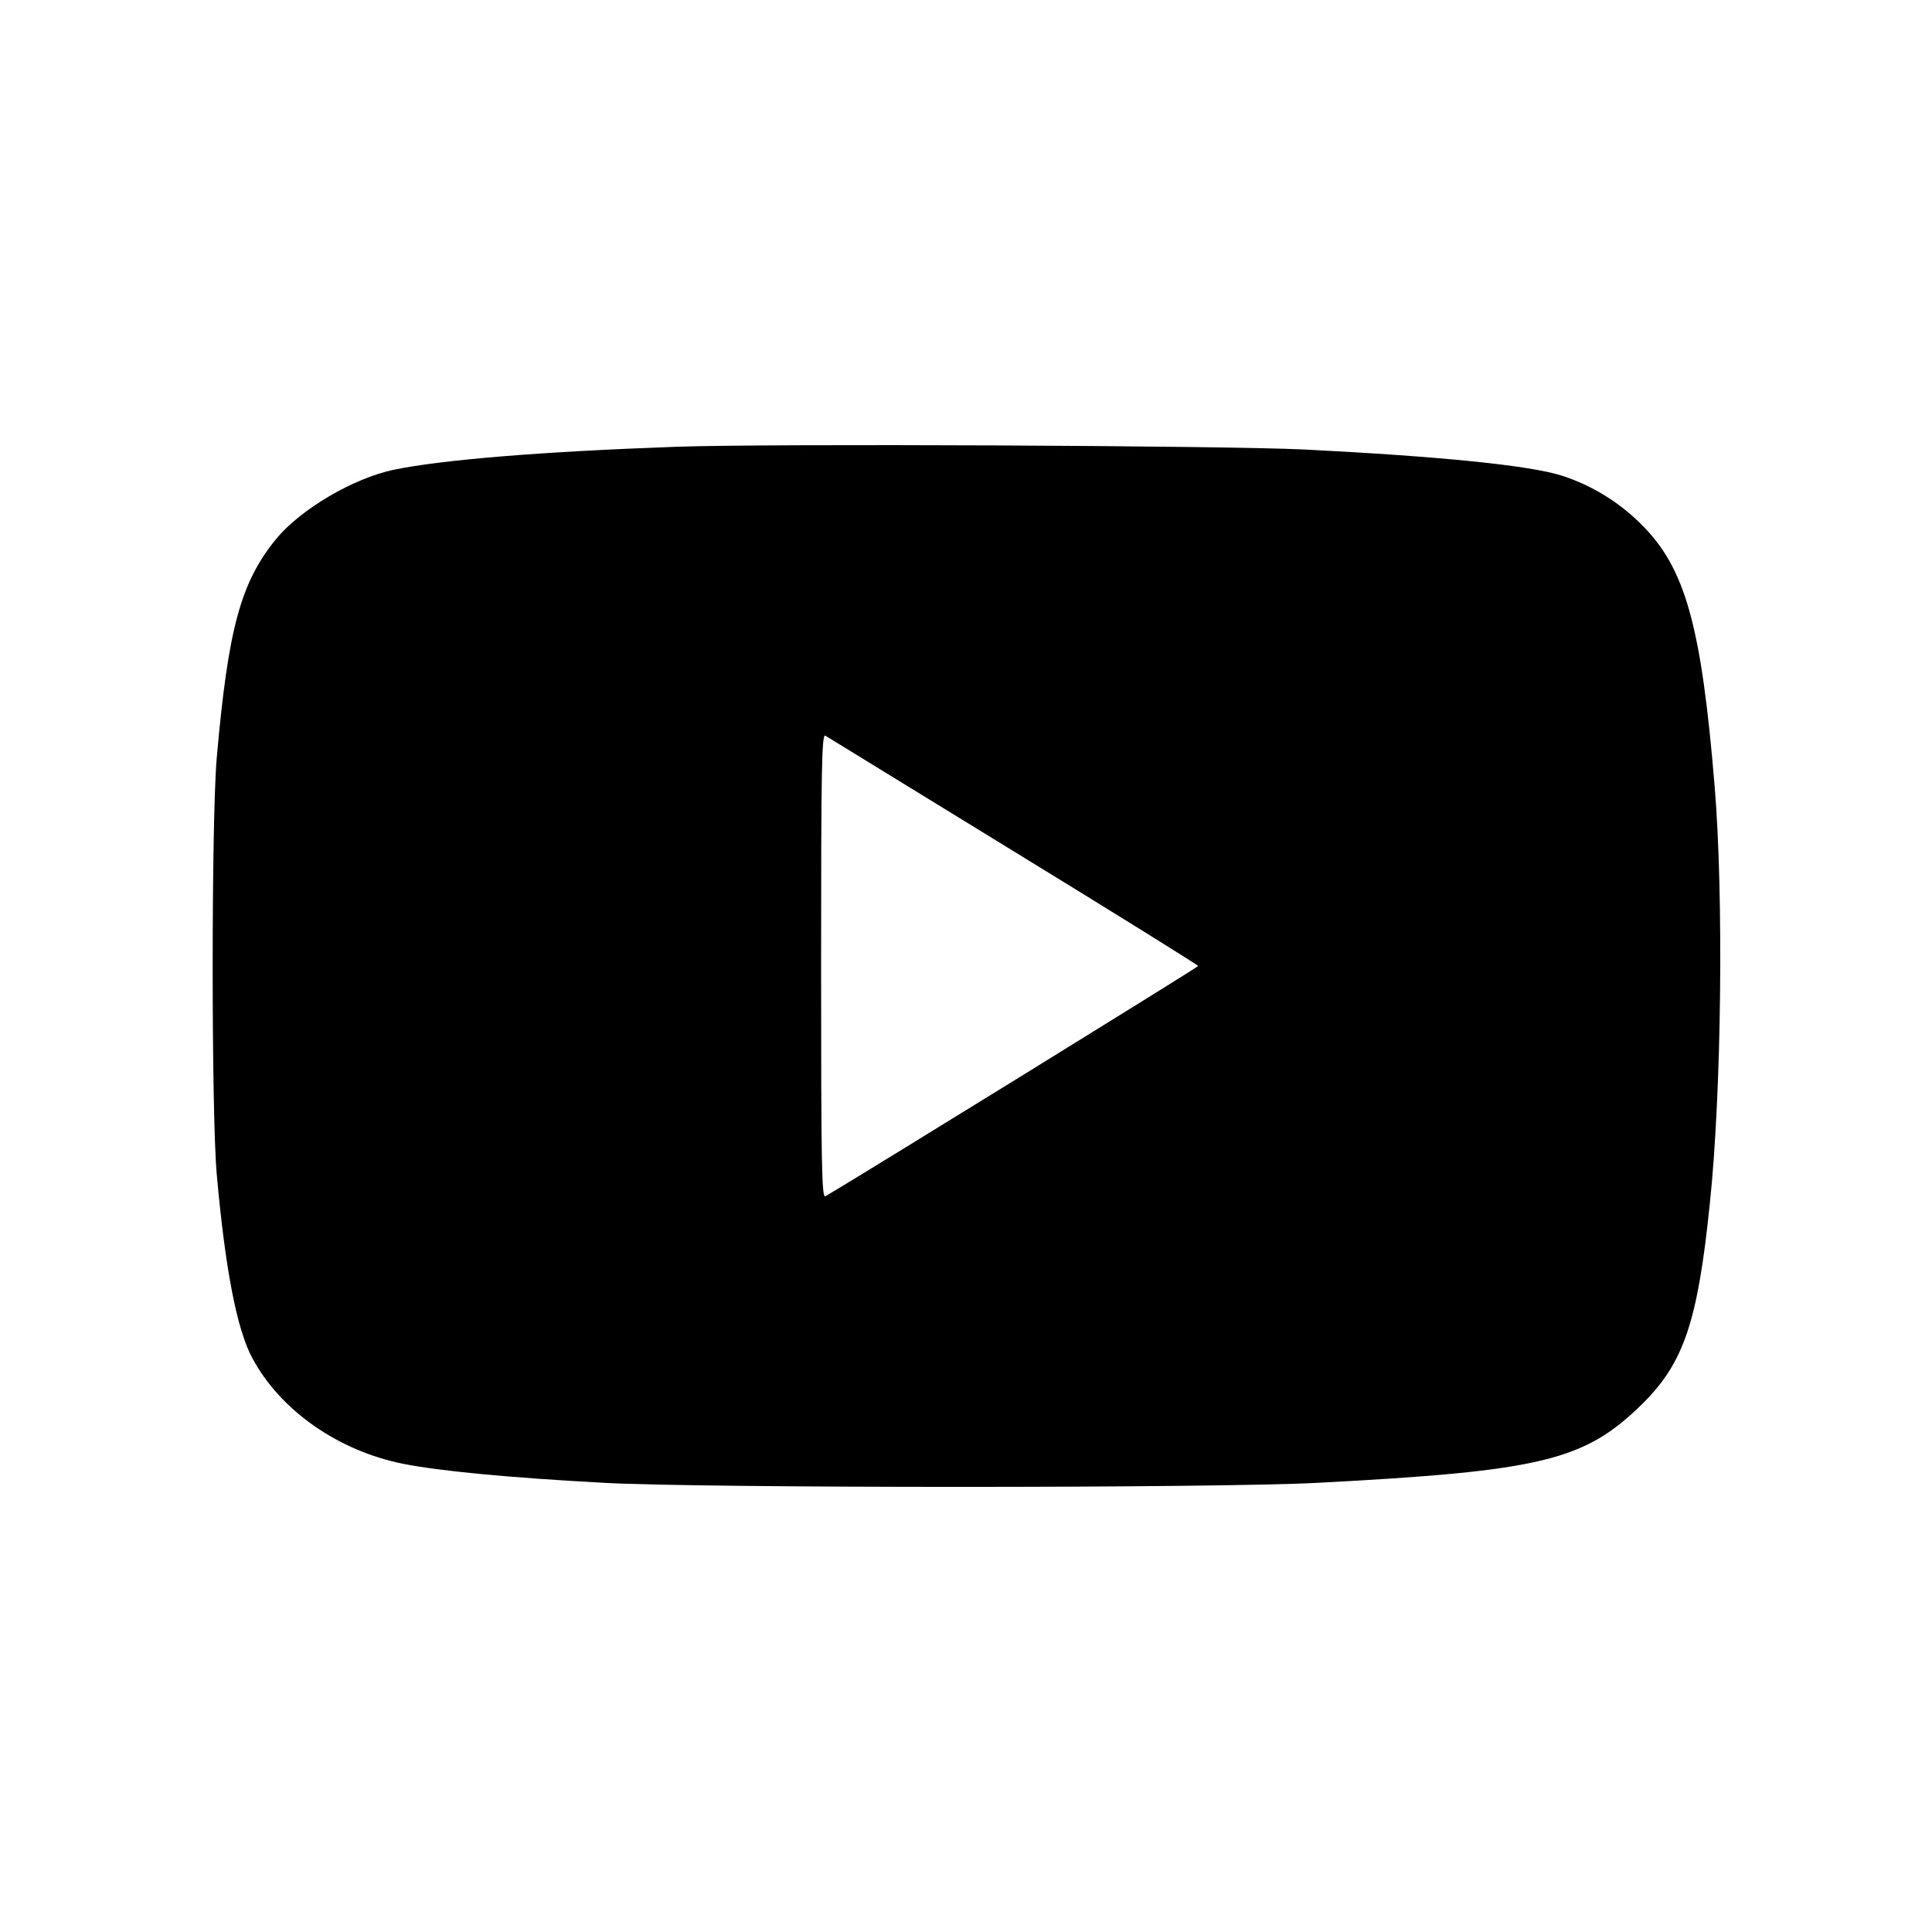 <?xml version="1.0" standalone="no"?>
<!DOCTYPE svg PUBLIC "-//W3C//DTD SVG 20010904//EN"
 "http://www.w3.org/TR/2001/REC-SVG-20010904/DTD/svg10.dtd">
<svg version="1.0" xmlns="http://www.w3.org/2000/svg"
 width="640pt" height="640pt" viewBox="0 0 640 640"
 preserveAspectRatio="xMidYMid meet">
<g transform="translate(0,640) scale(0.1,-0.1)"
fill="#000000" stroke="none">
<path d="M2240 4920 c-448 -16 -775 -43 -935 -76 -134 -28 -308 -130 -390
-229 -118 -145 -159 -296 -197 -725 -18 -210 -18 -1178 0 -1380 28 -314 67
-517 119 -611 93 -172 284 -305 498 -348 121 -24 351 -46 665 -63 322 -18
2034 -18 2365 0 745 39 885 74 1076 262 137 136 183 272 223 663 39 368 46
1022 16 1382 -44 533 -97 724 -244 869 -73 73 -163 128 -261 160 -106 34 -399
64 -855 87 -272 13 -1768 20 -2080 9z m1118 -1340 c336 -206 611 -377 611
-380 0 -4 -1137 -706 -1235 -763 -12 -7 -14 111 -14 763 0 652 2 770 14 763 7
-4 288 -177 624 -383z"/>
</g>
</svg>
